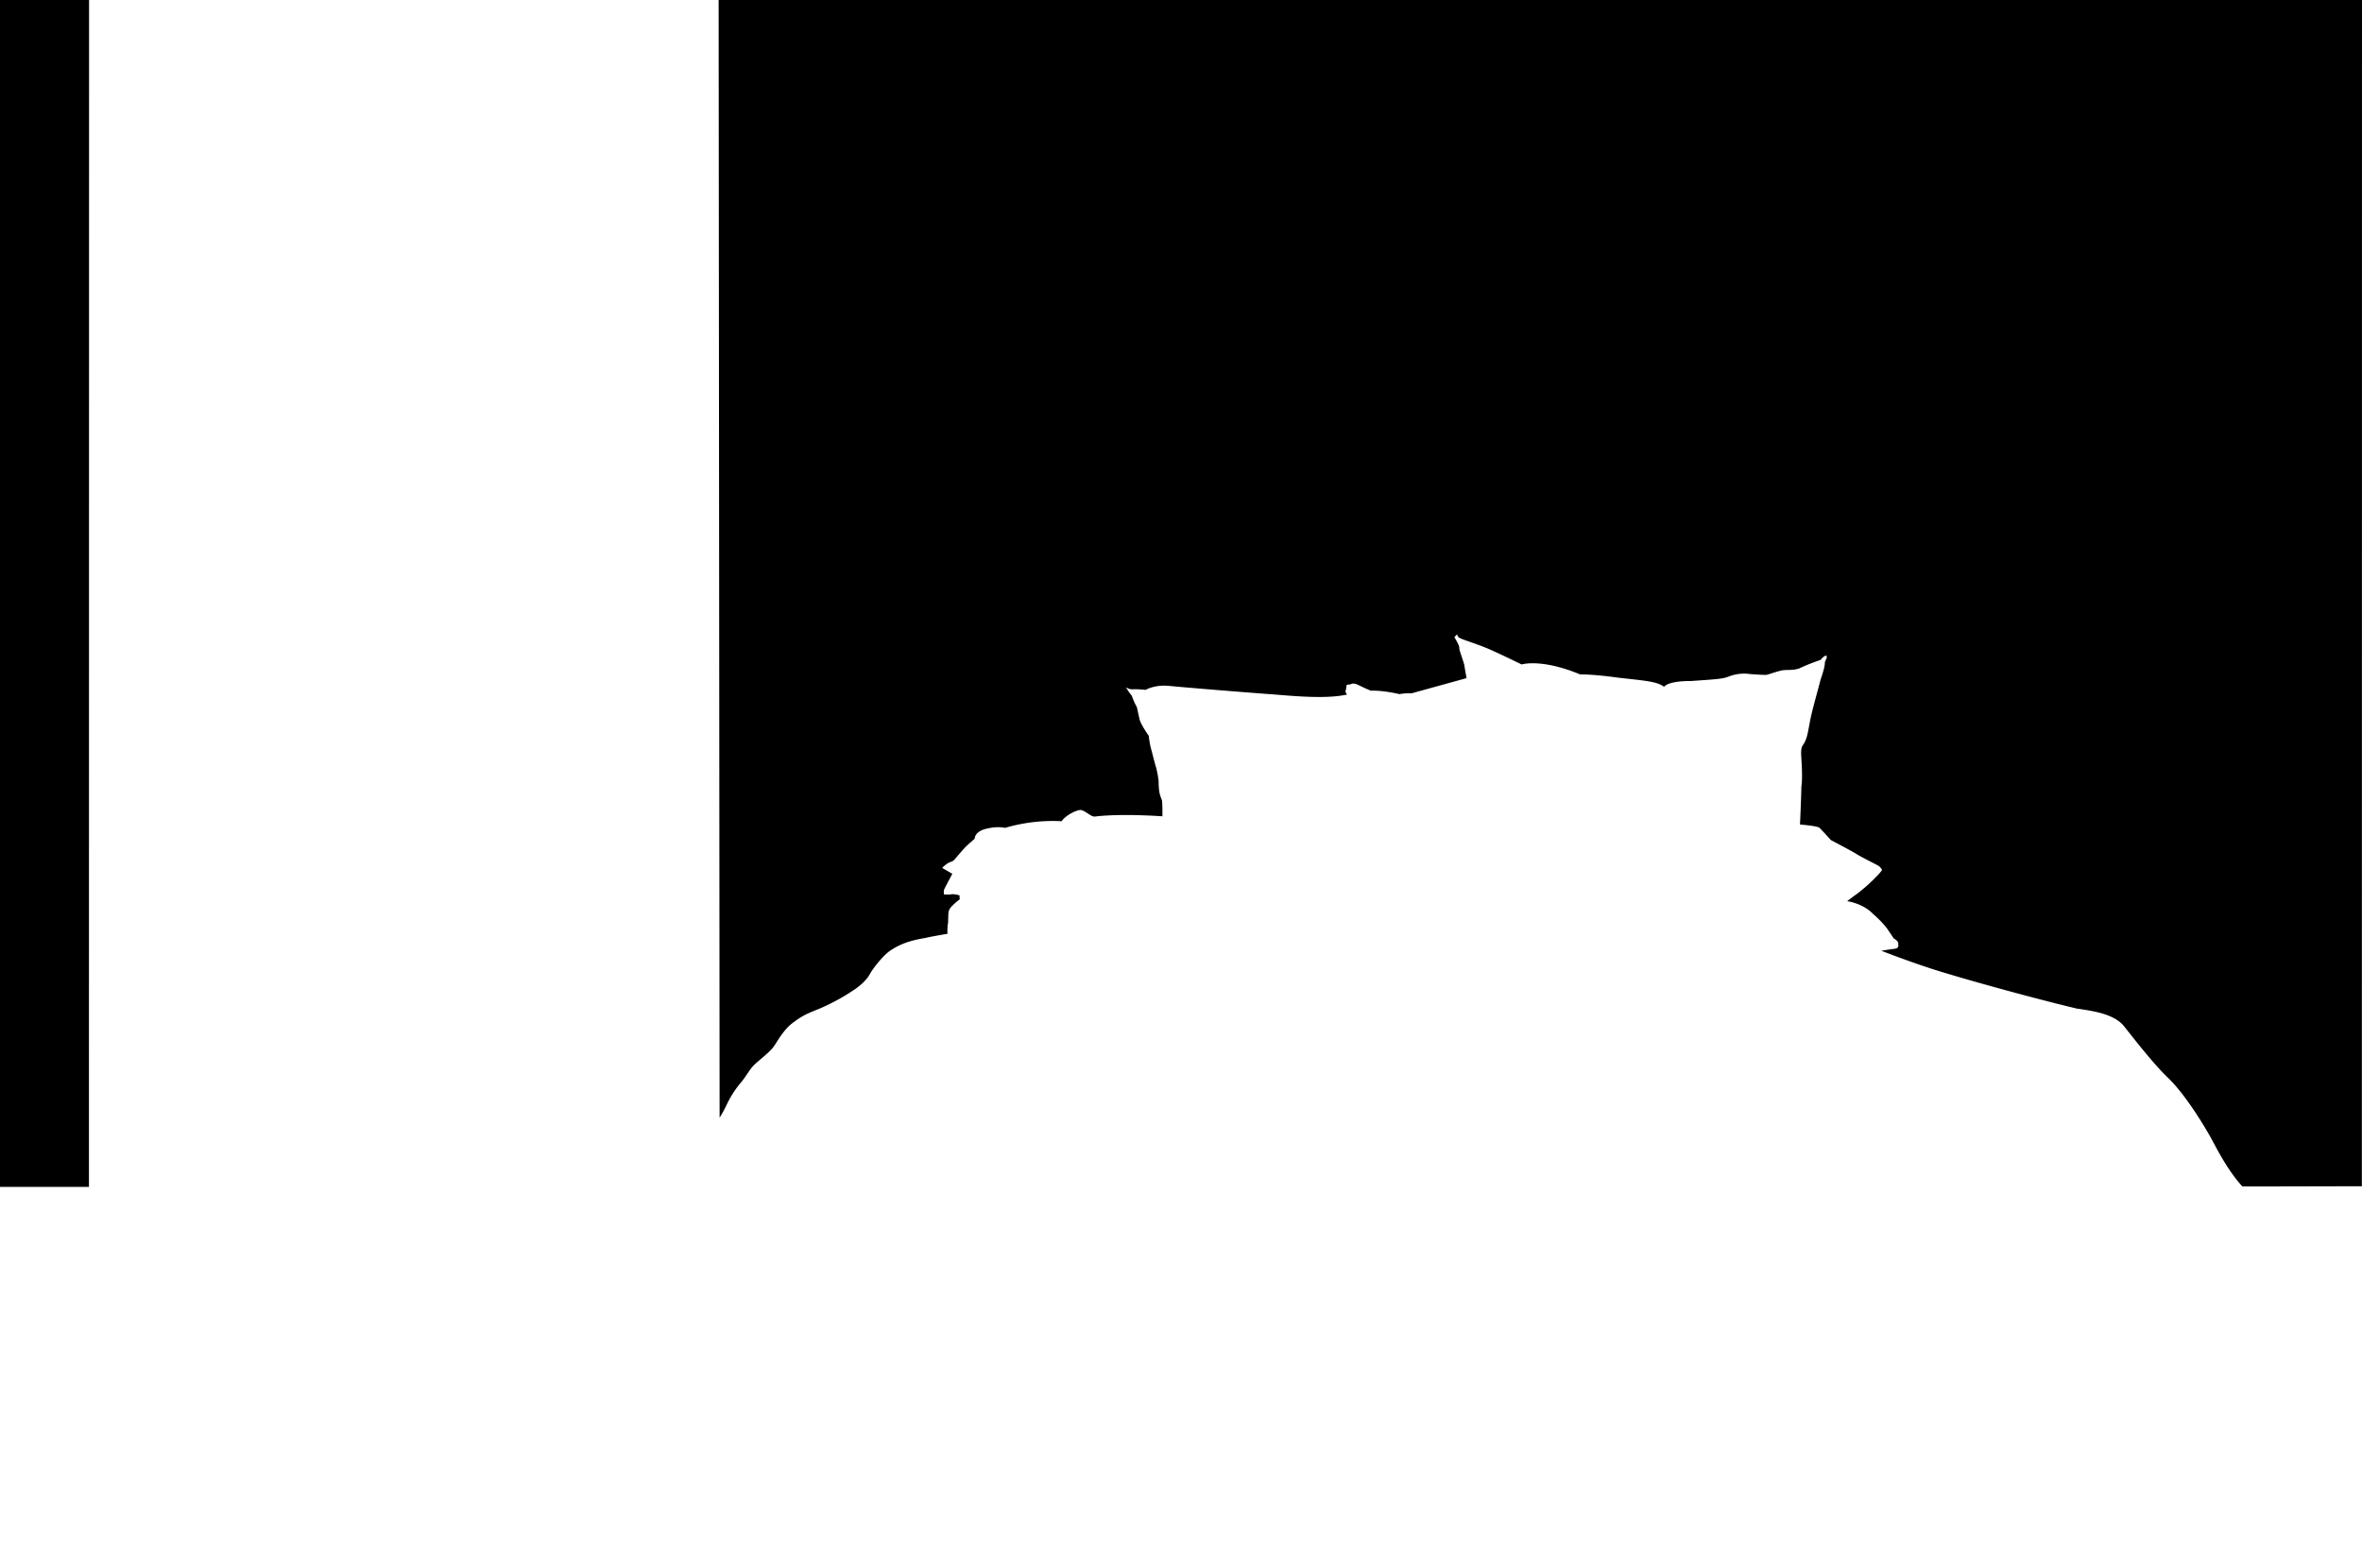 <svg id="Layer_1" data-name="Layer 1" xmlns="http://www.w3.org/2000/svg" xmlns:xlink="http://www.w3.org/1999/xlink" viewBox="0 0 1440 956"><defs><style>.cls-1{fill:none;}.cls-2{clip-path:url(#clip-path);}</style><clipPath id="clip-path"><rect class="cls-1" width="1440" height="956"/></clipPath></defs><title>Phong-ngu-04</title><g class="cls-2"><polygon points="-0.01 723.75 54.22 723.76 54.3 -0.02 0 0 -0.01 723.75"/><path d="M438.12,0l.59,681.56a73.83,73.83,0,0,0,4.48-8.25A62,62,0,0,1,451.8,660c3.42-4,5.14-8.15,8.89-11.48s8.82-7.24,11.07-10.41,5.83-10.08,11.49-14.33,8.08-5.41,16.25-8.66a127.9,127.9,0,0,0,22.25-12.25c3.67-2.67,6.75-5.58,8.58-8.92s8.17-11.58,12.75-14.5S553,573.75,564,572c3.67-.92,13.67-2.58,13.67-2.58a25.44,25.44,0,0,1,.33-6.67c.25-5-.25-7.25,1.75-9.58a38.06,38.06,0,0,1,5.46-4.83l-.21-.58V546a18.81,18.81,0,0,0-4.33-.75,20.51,20.51,0,0,1-5.08.17c-.17.33-.33-2.17,0-3s5-9.58,5-9.58l-6.17-3.58a17,17,0,0,1,3.92-3.17c1.67-.75,2.42-.5,4.08-2.5s5.25-6.17,6.42-7.33,5.42-4.83,5.42-4.83-.33-4.33,7.08-6.08,11.33-.5,11.33-.5a103.55,103.55,0,0,1,34.58-4.08c2-3.25,8.67-6.75,11.33-6.83s6.58,4.33,8.92,4,15.25-1.83,41.17-.17c0,0,.08-6.92-.25-9.58-1-3-2-4.08-2.08-11.92a54.39,54.39,0,0,0-1.67-8.75c-1.08-3.58-2.33-8.92-3.08-11.5a56.11,56.11,0,0,1-1.25-7.33s-5.08-7.17-5.67-10.33c-1-4.58-1.58-7.17-1.58-7.17a42,42,0,0,1-3.08-6.92,39.55,39.55,0,0,1-3.58-5.17,7.32,7.32,0,0,0,5.17,1.17c3.08,0,6.83.42,6.83.42s5.42-3.33,14.42-2.42,49.25,4.17,61,5,33.75,3.33,47.42.25c0,0-1.25-1.33-.92-2.33a10.67,10.67,0,0,0,.5-2.92c.08-1.17,2.33-.83,2.33-.83s1.42-1.5,4.92.25,7.58,3.5,7.58,3.5,6.25-.5,17.5,2.08a35.42,35.42,0,0,1,7.42-.5l33.5-9.25s-.75-4-1.42-8.17c-1.17-4.25-3-8.58-3-10.08s-1.08-3.42-3-6.75l1.67-1.75a2.86,2.86,0,0,0,1.92,2.42c1.83,1,9.67,3.33,16.42,6.17s21,9.83,21,9.83,11.83-3.83,35.67,6.08c0,0,7.08-.25,22.75,1.92,15.58,1.83,24.08,2.17,28.42,5.67,0,0,1.5-3.58,16.42-3.58,15-1.08,19.17-1.17,23.25-2.83a25.55,25.55,0,0,1,12.67-1.42s9.08.75,10.42.42,7.17-2.42,9.75-2.75,6,.17,9.83-1.08a113.71,113.71,0,0,1,13-5.17s2.33-3,3.67-2.58c.58,1.5-.92,3-1,4.17s0,2.83-2.67,10.58c-2.08,8.25-5.75,20.58-6.67,26.75-1.25,6.08-1.42,9.42-4.5,13.67-.25.75-.83,1.92-.58,6.08s.92,13.67.08,18.58c0,4.83-.83,23.08-.83,23.08s10.5.83,11.83,2,7,7.5,7,7.5,13.83,7.25,15.75,8.58,13,6.83,13.5,7.25,1.83,1.67,1.92,2.5a32.08,32.08,0,0,1-3.08,3.58,105,105,0,0,1-12,10.75c-1.58,1.08-6.17,4.58-6.17,4.58s9.58,1.25,15.83,7.83c0,0,6.17,5.17,9.58,10.42,1.25,1.83,3,4.5,3,4.5s3.33,1.75,2.67,3.33c.42,1.25.17,2.75-2.33,3s-7.92,1.17-7.92,1.17,14.5,5.67,29.42,10.58S1233.75,607.25,1266,615c10.25,1.5,22.25,3.25,28.5,10.25,6,7.5,18.25,23.5,27.5,32.25,10.75,10.42,22.75,30.5,26.5,37.5,3.64,6.8,10.25,19.5,18.58,28.5l11.83,0,61-.14L1440,0Z"/></g></svg>